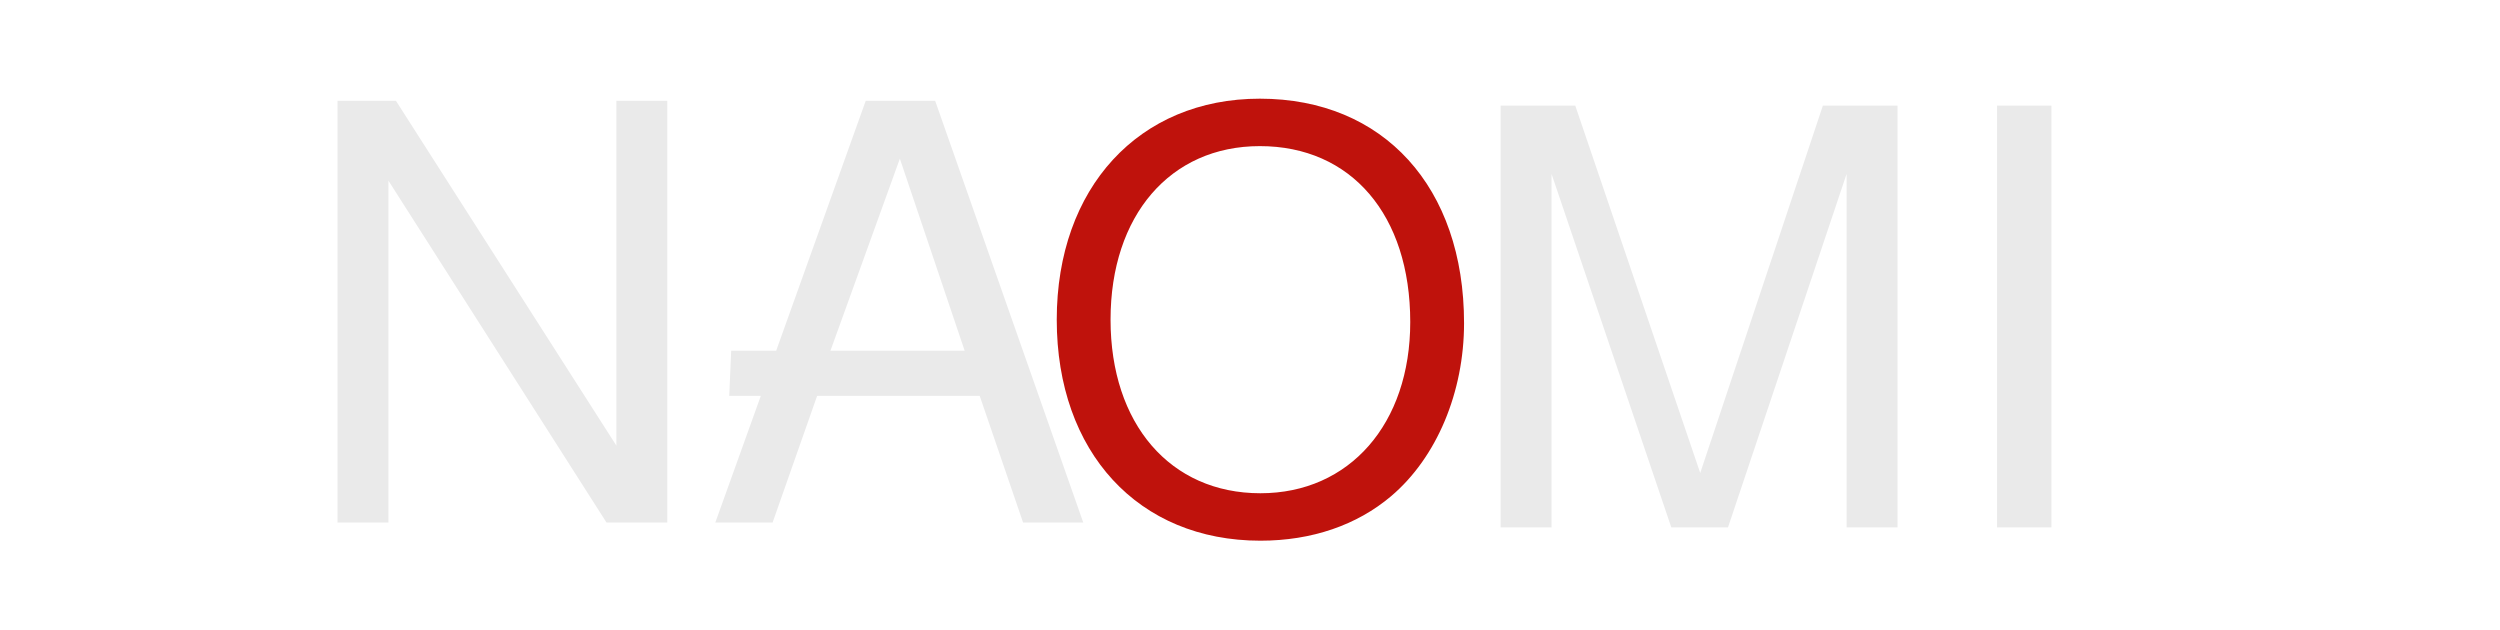 <?xml version="1.0" encoding="UTF-8" standalone="no"?><!-- Generator: Gravit.io --><svg xmlns="http://www.w3.org/2000/svg" xmlns:xlink="http://www.w3.org/1999/xlink" style="isolation:isolate" viewBox="0 0 992 250" width="992pt" height="250pt"><defs><clipPath id="_clipPath_O3D65tCgpQuVm0WqrcaE1PlUOabk4XKy"><rect width="992" height="250"/></clipPath></defs><g clip-path="url(#_clipPath_O3D65tCgpQuVm0WqrcaE1PlUOabk4XKy)"><path d=" M 685.67 209.266 L 732.732 68.998 L 732.732 209.266 L 752.934 209.266 L 752.934 41.909 L 723.319 41.909 L 674.65 187.687 L 625.063 41.909 L 595.448 41.909 L 595.448 209.266 L 615.65 209.266 L 615.65 68.998 L 663.172 209.266 L 685.67 209.266 Z  M 814 41.909 L 792.42 41.909 L 792.42 209.266 L 814 209.266 L 814 41.909 Z " fill="rgb(234,234,234)"/><path d=" M 499.896 39.154 C 451.916 39.154 419.317 74.508 419.317 126.85 C 419.317 179.422 451.686 214.547 500.126 214.547 C 520.558 214.547 538.464 208.348 552.009 196.87 C 570.145 181.488 580.935 155.547 580.935 128.228 C 580.935 74.278 549.025 39.154 499.896 39.154 Z  M 499.896 57.979 C 536.169 57.979 559.585 85.298 559.585 127.769 C 559.585 168.173 535.48 195.722 500.126 195.722 C 464.313 195.722 440.667 168.173 440.667 126.85 C 440.667 85.527 464.313 57.979 499.896 57.979 Z " fill="rgb(191,18,12)"/><path d=" M 264.777 39.997 L 244.574 39.997 L 244.574 176.821 L 157.108 39.997 L 133.921 39.997 L 133.921 207.354 L 154.123 207.354 L 154.123 71.678 L 240.672 207.354 L 264.777 207.354 L 264.777 39.997 Z  M 388.745 157.078 L 405.963 207.354 L 429.839 207.354 L 371.068 39.997 L 343.52 39.997 L 307.983 139.172 L 290.134 139.172 L 289.362 157.078 L 301.892 157.078 L 283.831 207.354 L 306.559 207.354 L 324.236 157.078 L 388.745 157.078 Z  M 382.776 139.172 L 329.516 139.172 L 357.064 62.954 L 382.776 139.172 Z " fill="rgb(234,234,234)"/></g></svg>